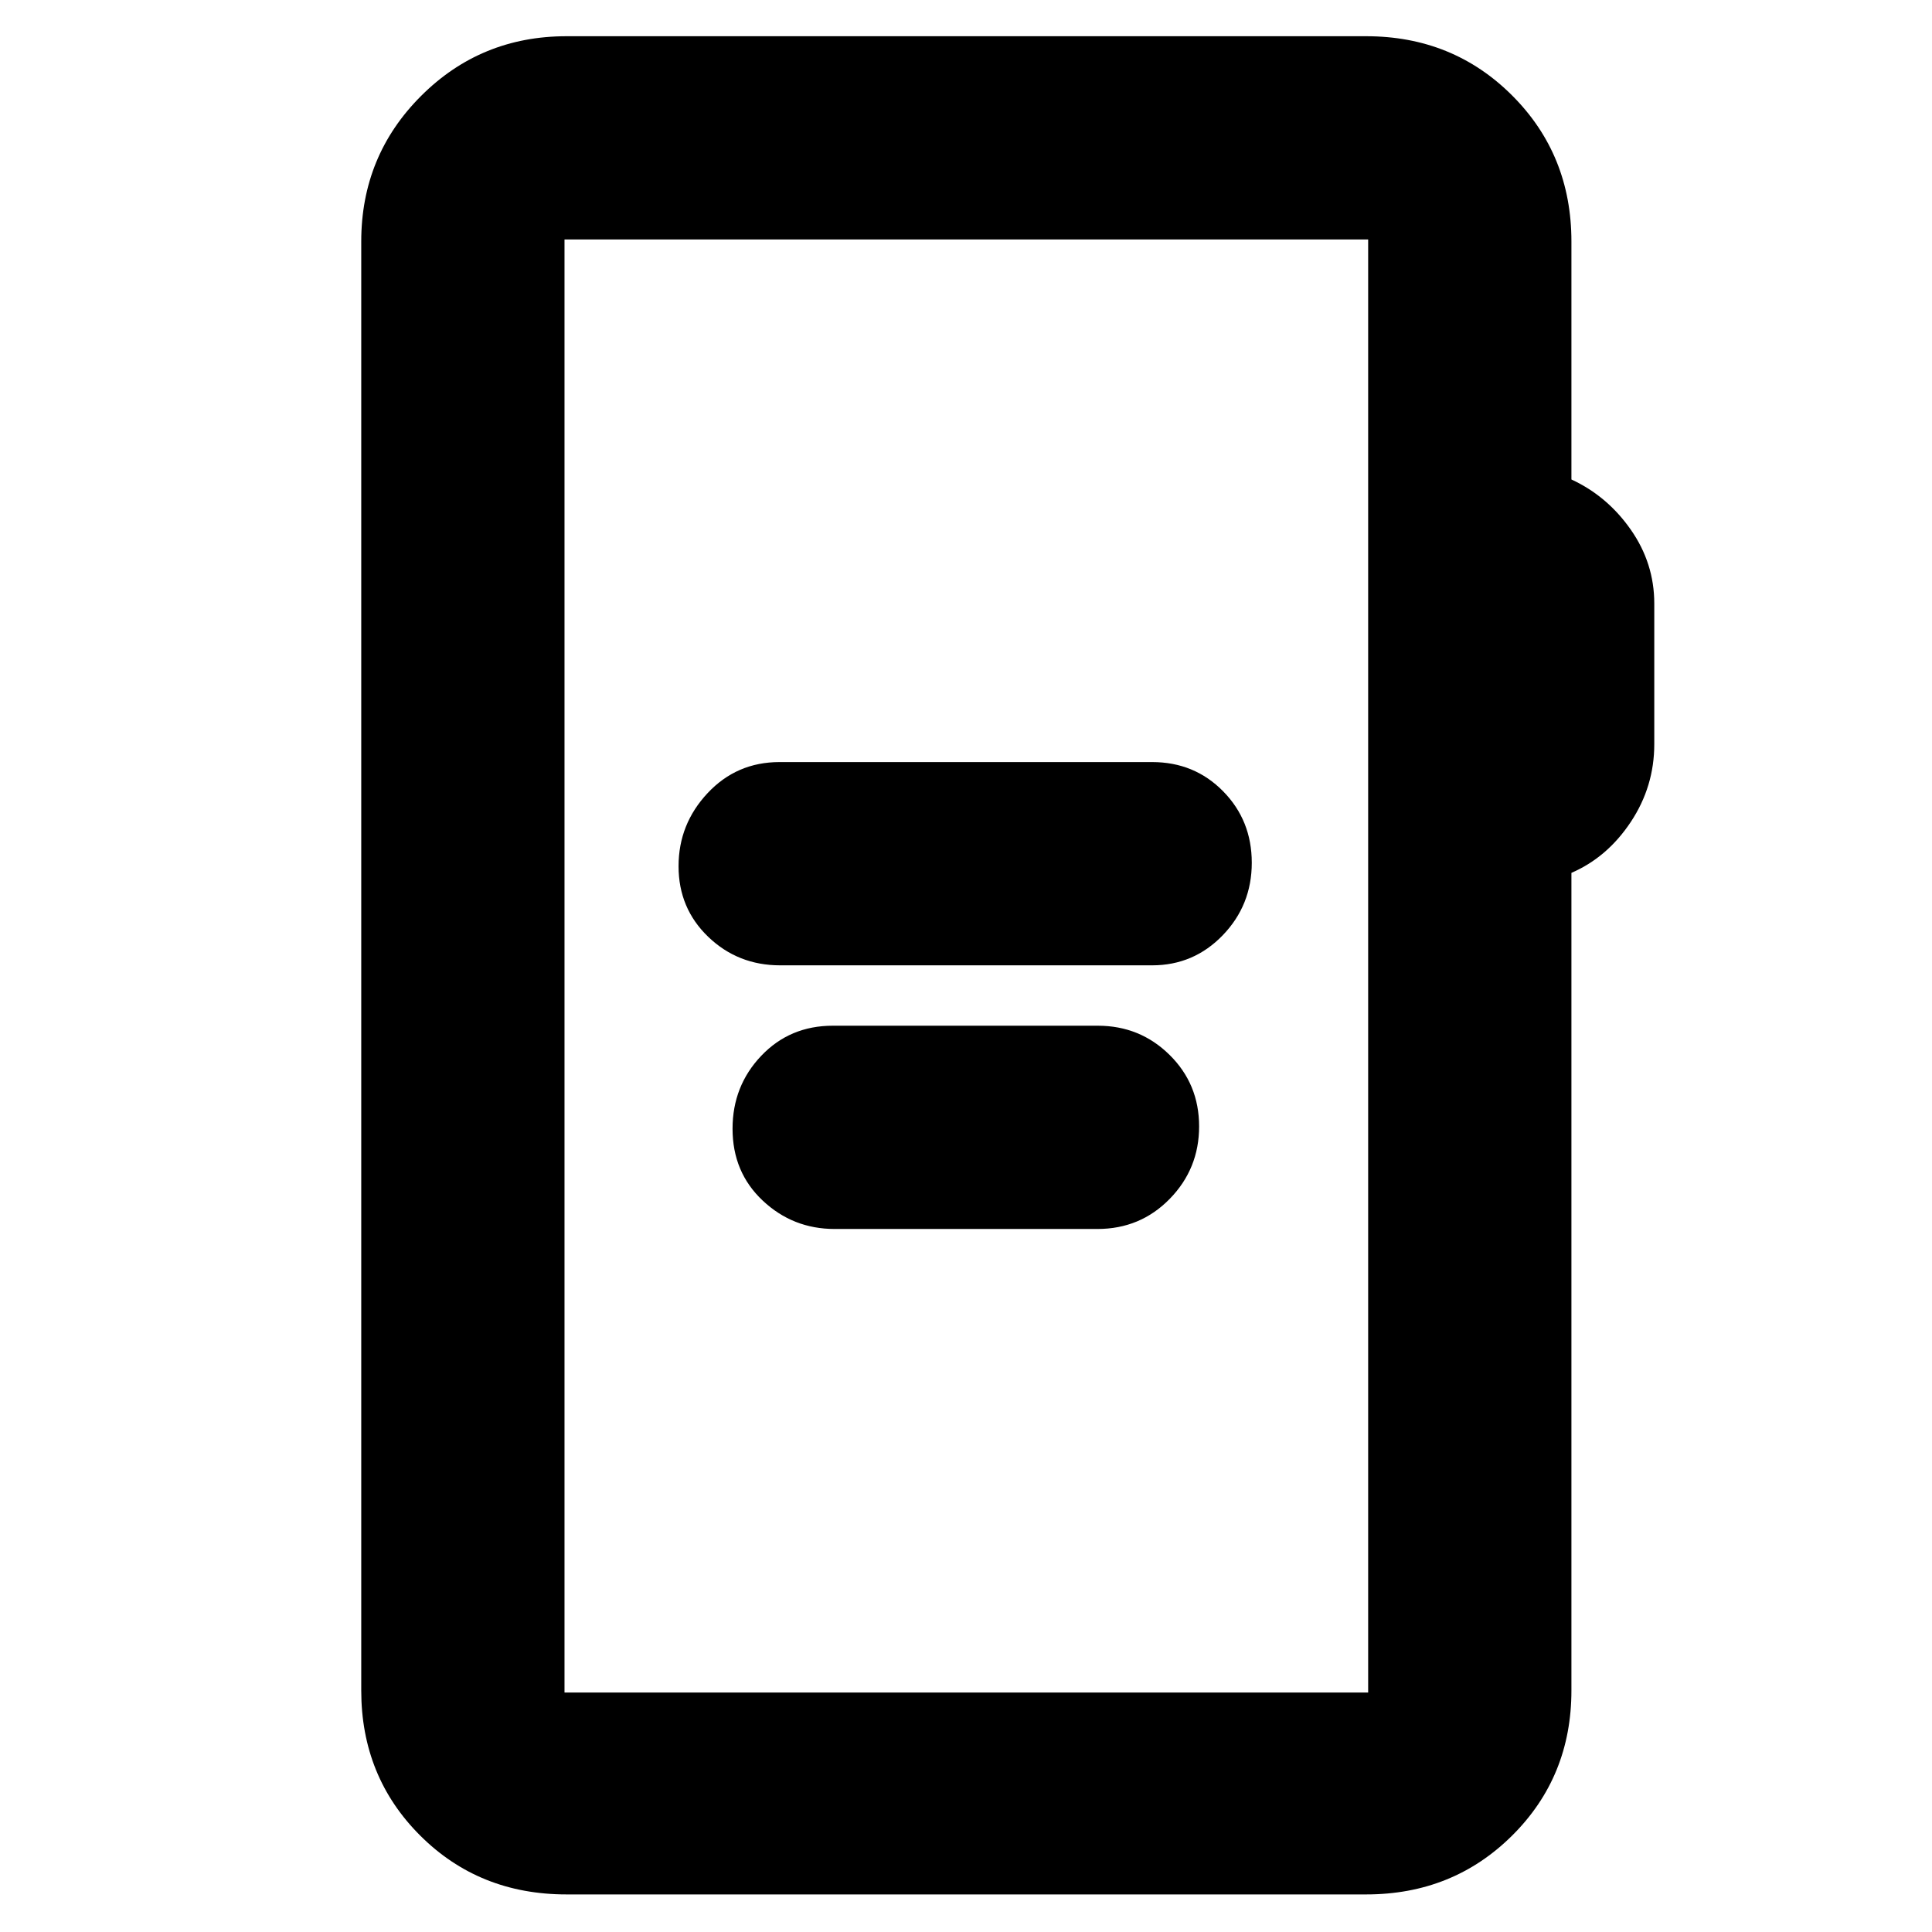 <svg xmlns="http://www.w3.org/2000/svg" height="40" viewBox="0 -960 960 960" width="40"><path d="M387.67-480.33h184.79q20.69 0 35.12-14.95Q622-510.23 622-531.3q0-21.07-14.27-35.55-14.26-14.48-35.23-14.48H387.33q-21.26 0-35.71 15.41-14.45 15.42-14.45 36.34 0 20.93 14.75 35.09 14.75 14.16 35.75 14.16Zm27.03 131h130.63q21.27 0 35.89-14.95 14.61-14.95 14.61-36.02 0-21.07-14.7-35.55-14.69-14.48-35.66-14.48H413.83q-21.35 0-35.59 14.97Q364-420.38 364-399.14q0 21.63 15 35.72t35.7 14.09ZM281.5-18.67q-43.41 0-72.71-29.25Q179.5-77.17 179.5-120v-720q0-42.6 29.7-72.3 29.7-29.7 72.3-29.7h397.33q43.1 0 72.55 29.45 29.45 29.45 29.45 72.55v118.25q17.84 8.25 29.5 24.94Q822-680.12 822-660.13v69.92q0 21.04-11.67 38.63-11.66 17.58-29.5 25.3V-120q0 42.83-29.45 72.08t-72.55 29.25H281.5Zm-1-100.33h399.33v-722H280.5v722Zm0 0v-722 722Z"/></svg>